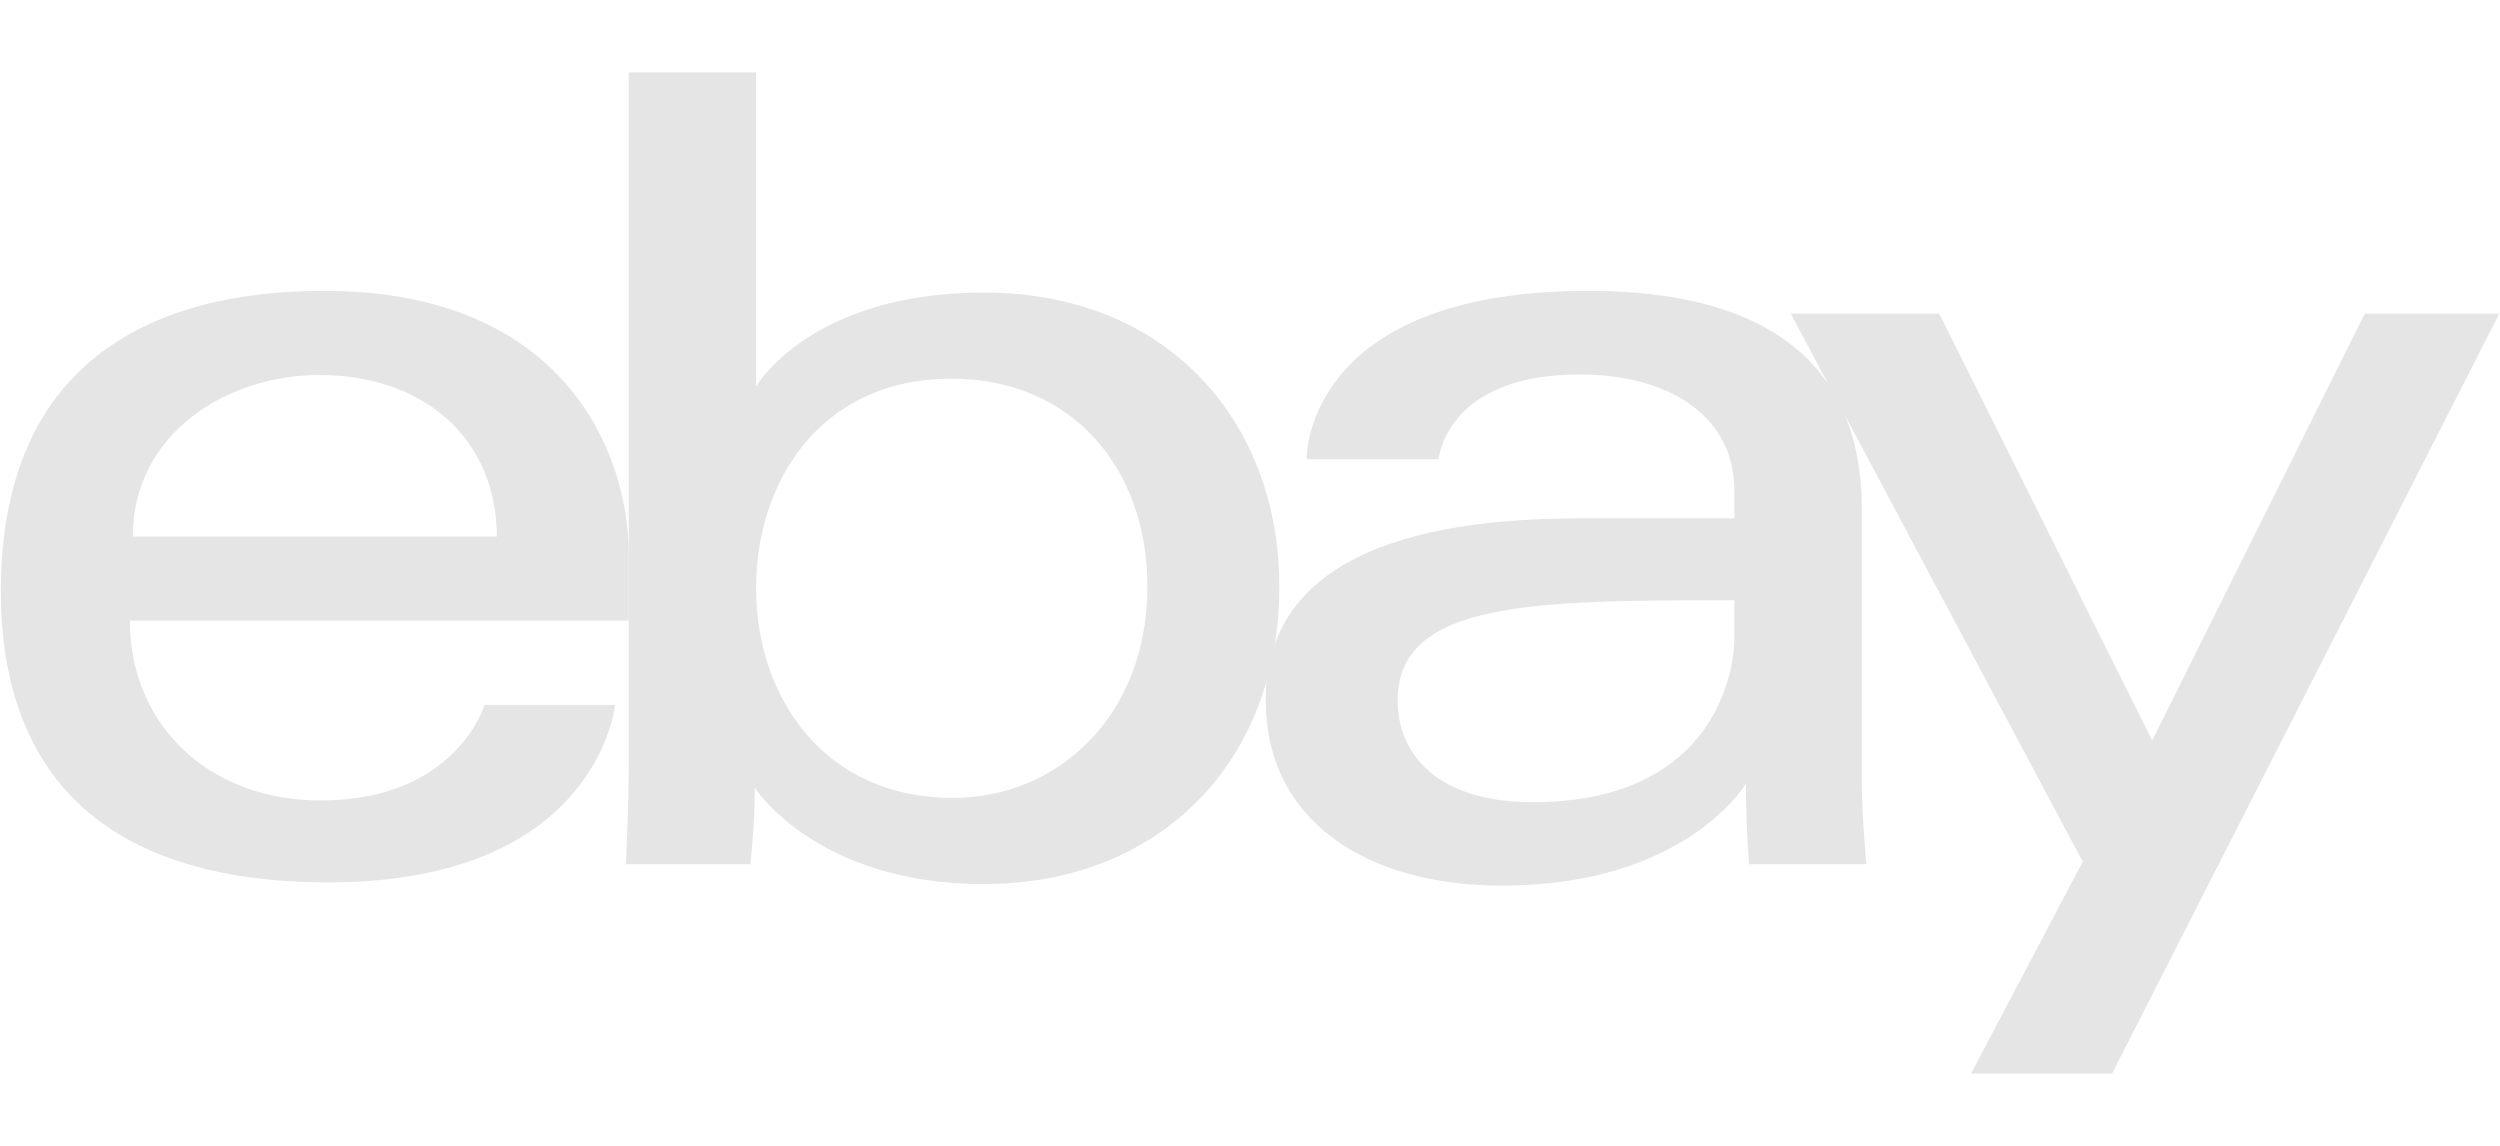 <!-- Generated by IcoMoon.io -->
<svg version="1.1" xmlns="http://www.w3.org/2000/svg" width="120" height="55" viewBox="0 0 2553 1024">
<title></title>
<g id="icomoon-ignore">
</g>
<path fill="#e5e5e5" d="M330.767 223.943c-179.957 0-329.916 76.347-329.916 306.682 0 182.476 100.836 297.389 334.563 297.389 275.107 0 292.742-181.221 292.742-181.221h-133.302c0 0-28.581 97.581-167.572 97.581-113.204 0-194.625-76.473-194.625-183.66h509.439v-67.262c0-106.042-67.317-269.509-311.329-269.509zM326.12 309.907c107.759 0 181.221 66.015 181.221 164.958h-371.736c0-105.040 95.888-164.958 190.515-164.958z"></path>
<path fill="#e5e5e5" d="M642.002 0.901v711.44c0 40.384-2.882 97.087-2.882 97.087h127.142c0 0 4.564-40.725 4.564-77.944 0 0 62.817 98.273 233.619 98.273 179.862 0 302.036-124.872 302.036-303.778 0-166.433-112.22-300.293-301.745-300.293-177.477 0-232.626 95.838-232.626 95.838v-320.623zM971.917 313.682c122.14 0 199.808 90.649 199.808 212.296 0 130.444-89.704 215.781-198.937 215.781-130.36 0-200.68-101.785-200.68-214.62 0-105.14 63.1-213.458 199.808-213.458z"></path>
<path fill="#e5e5e5" d="M1622.456 223.943c-270.732 0-288.096 148.24-288.096 171.928h134.754c0 0 7.066-86.545 144.048-86.545 89.013 0 157.988 40.743 157.988 119.072v27.88h-157.988c-209.74 0-320.623 61.357-320.623 185.868 0 122.537 102.452 189.208 240.903 189.208 188.687 0 249.47-104.26 249.47-104.26 0 41.469 3.197 82.334 3.197 82.334h119.795c0 0-4.647-50.653-4.647-83.060v-280.109c0-183.664-148.144-222.316-278.802-222.316zM1771.151 539.919v37.174c0 48.485-29.918 169.024-206.052 169.024-96.45 0-137.804-48.136-137.804-103.97 0-101.573 139.261-102.227 343.856-102.227z"></path>
<path fill="#e5e5e5" d="M1828.695 247.2h151.599l217.565 435.877 217.067-435.877h137.327l-395.385 775.999h-144.048l114.093-216.32z"></path>
</svg>
